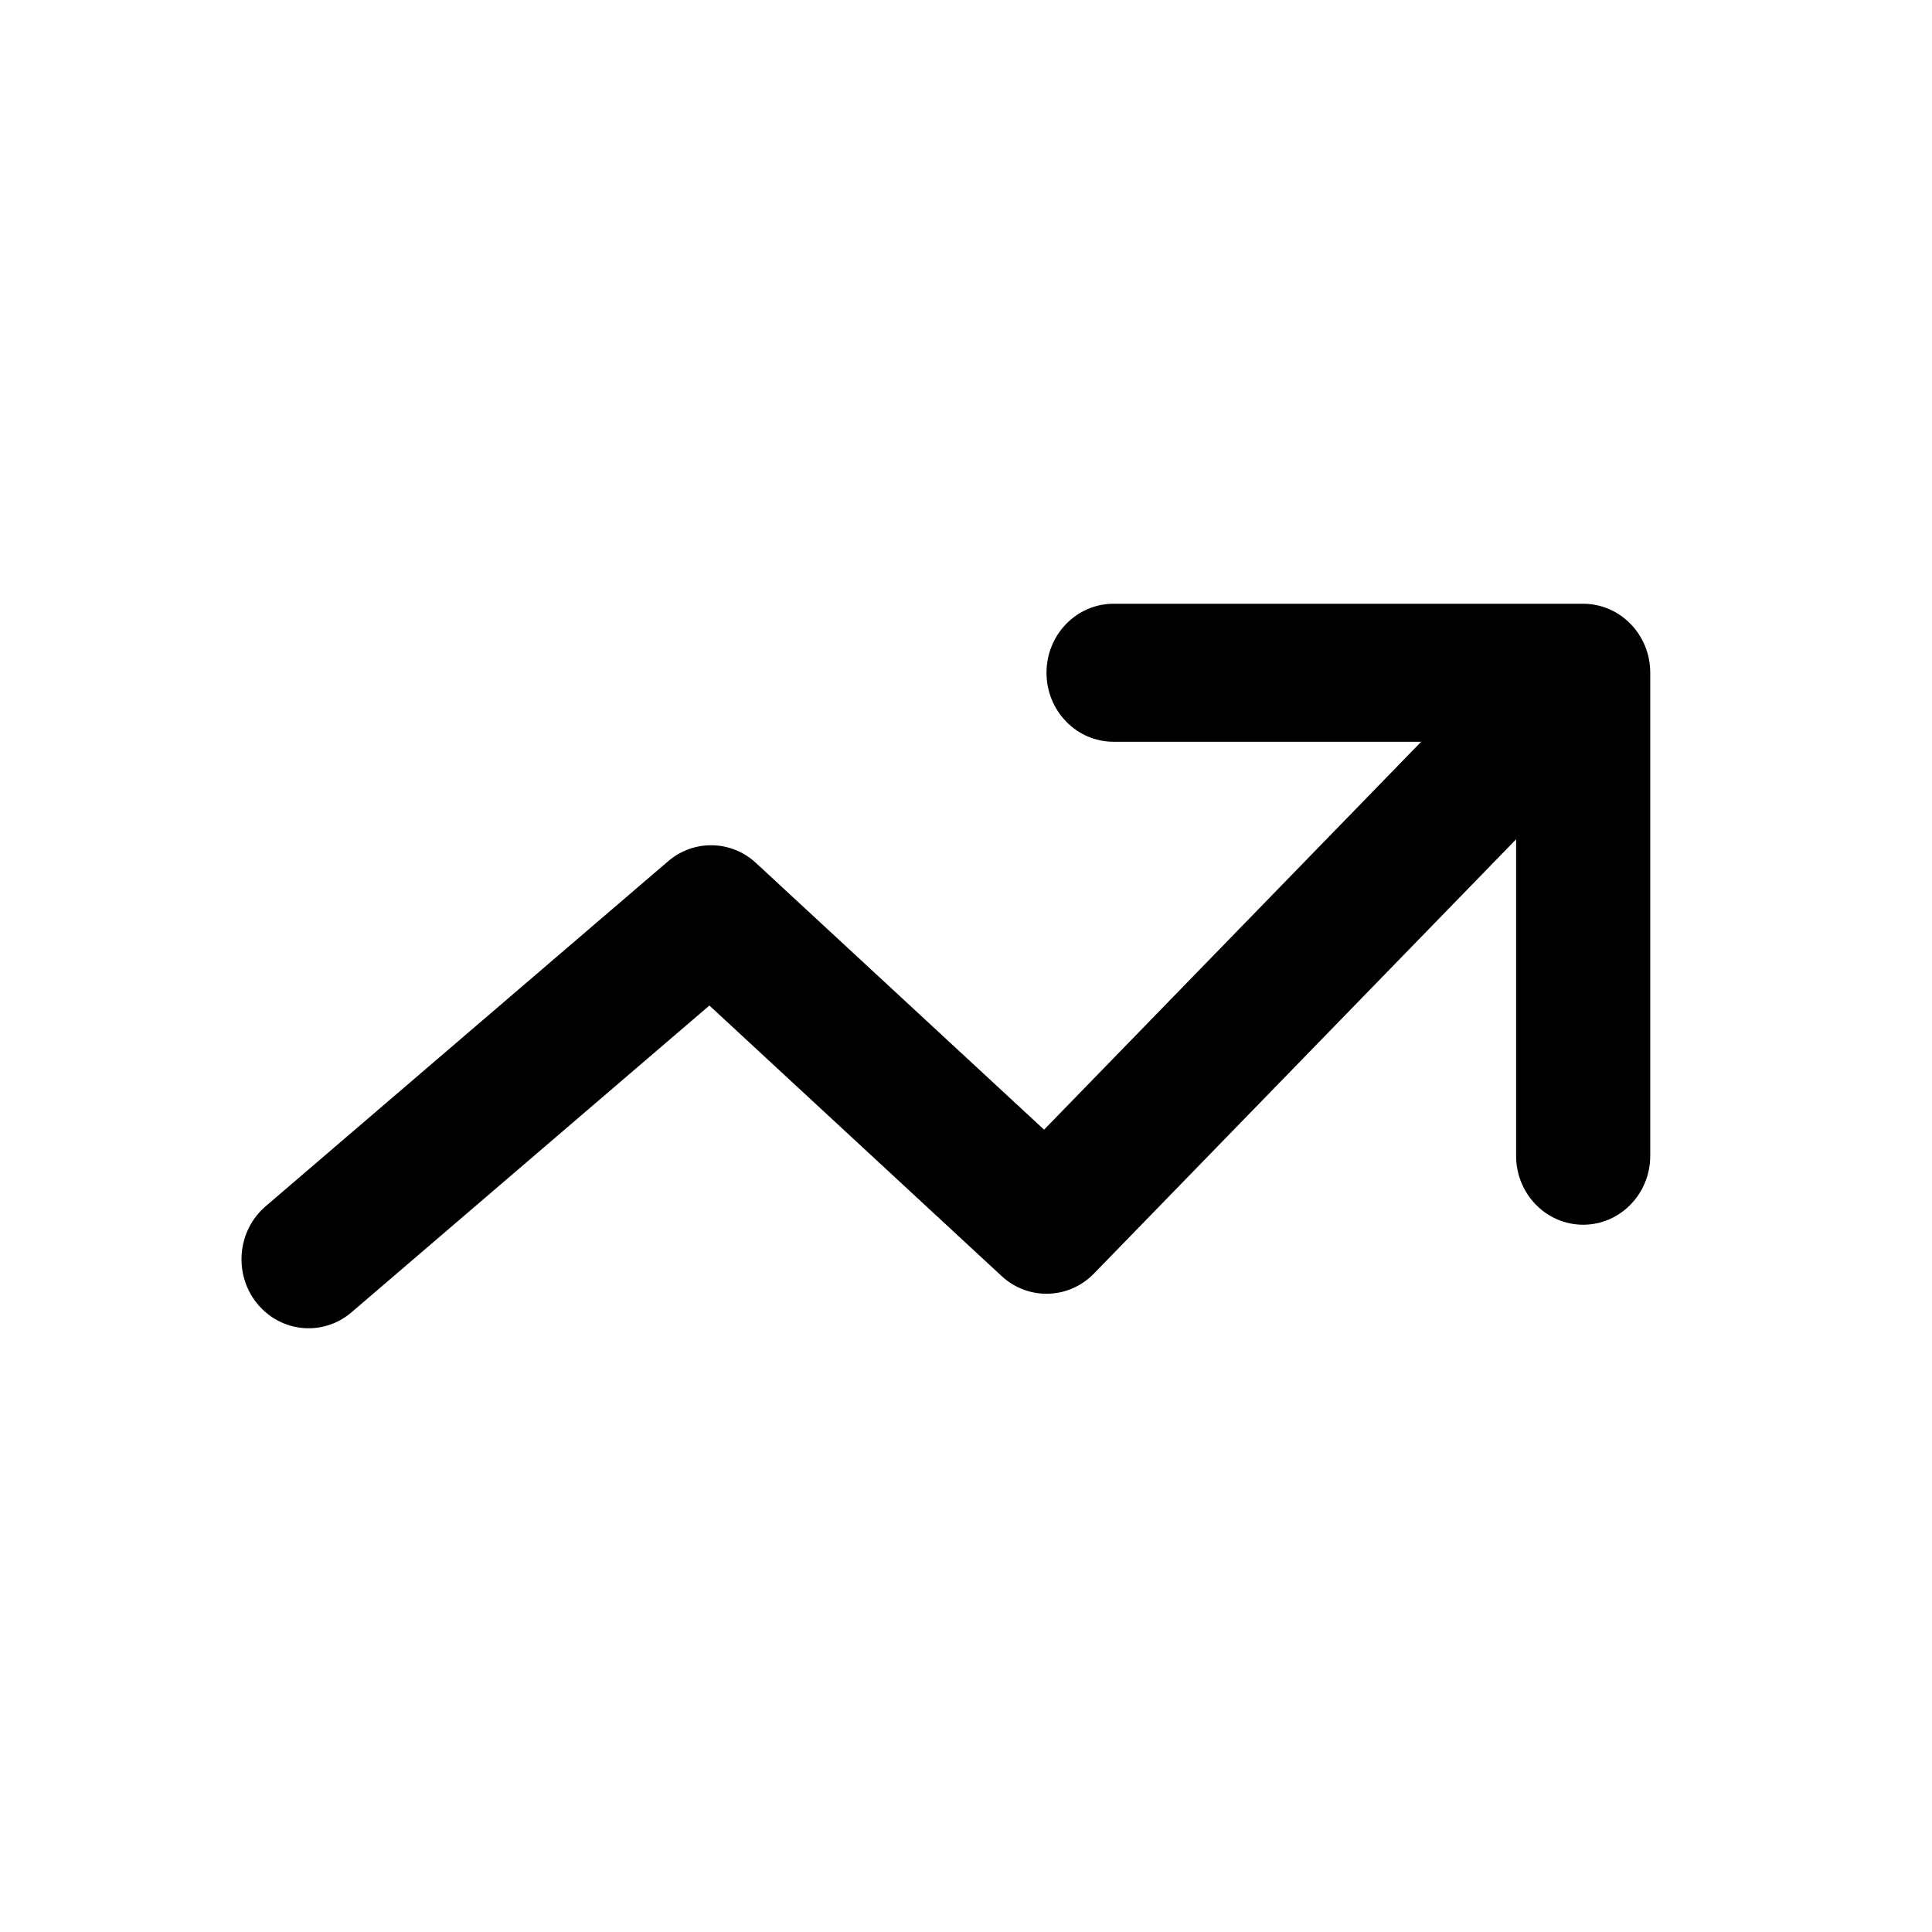 <svg width="48" height="48" viewBox="0 0 48 48" fill="none" xmlns="http://www.w3.org/2000/svg">
<path fill-rule="evenodd" clip-rule="evenodd" d="M38.845 17.216C39.496 17.886 39.496 18.971 38.845 19.641L27.179 31.641C26.552 32.285 25.544 32.313 24.885 31.703L17.625 24.982L8.734 32.603C8.027 33.209 6.976 33.111 6.386 32.383C5.797 31.656 5.893 30.575 6.6 29.969L16.6 21.397C17.236 20.852 18.166 20.87 18.782 21.44L25.94 28.066L36.488 17.216C37.139 16.547 38.194 16.547 38.845 17.216Z" fill="black"/>
<path fill-rule="evenodd" clip-rule="evenodd" d="M26 16.714C26 15.768 26.746 15 27.667 15H39.333C40.254 15 41 15.768 41 16.714V28.714C41 29.661 40.254 30.428 39.333 30.428C38.413 30.428 37.667 29.661 37.667 28.714V18.429H27.667C26.746 18.429 26 17.661 26 16.714Z" fill="black"/>
</svg>
